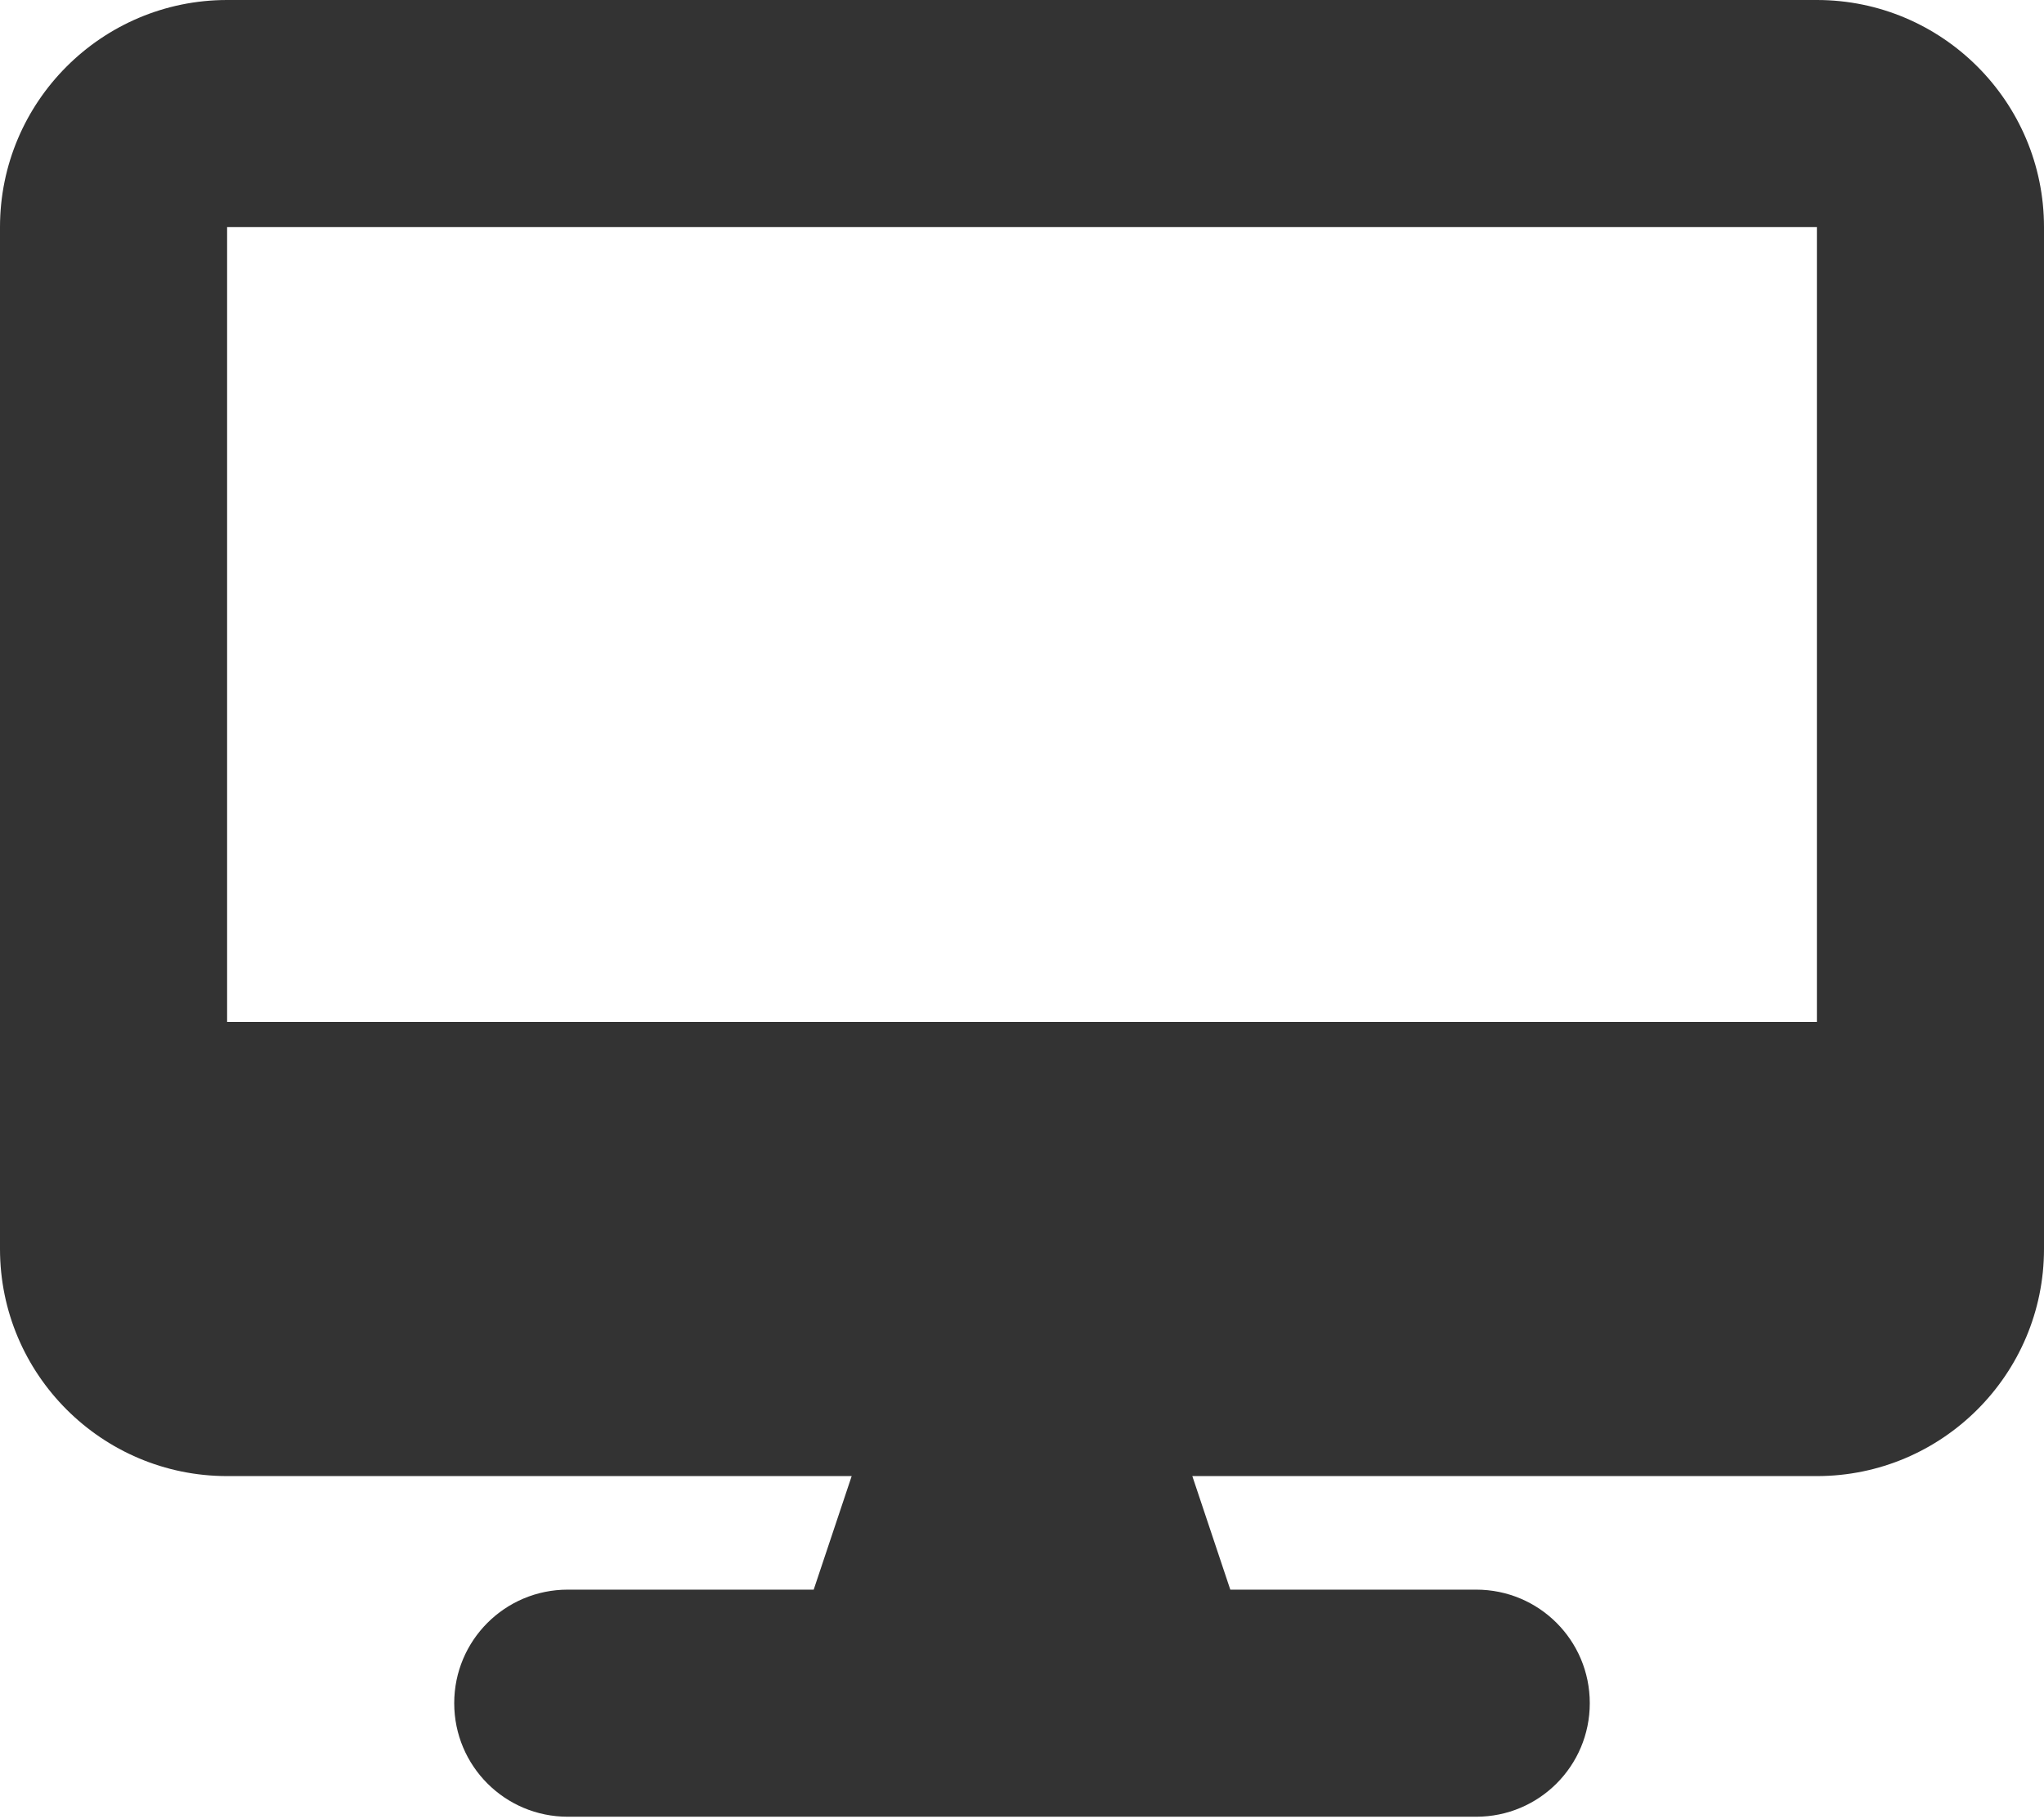 <svg width="100" height="89" viewBox="0 0 100 89" fill="none" xmlns="http://www.w3.org/2000/svg">
<g clip-path="url(#clip0_20_100)">
<path d="M11.111 0C4.983 0 0 4.983 0 11.111V61.111C0 67.24 4.983 72.222 11.111 72.222H41.667L39.809 77.778H27.778C24.705 77.778 22.222 80.26 22.222 83.333C22.222 86.406 24.705 88.889 27.778 88.889H72.222C75.295 88.889 77.778 86.406 77.778 83.333C77.778 80.26 75.295 77.778 72.222 77.778H60.191L58.333 72.222H88.889C95.017 72.222 100 67.24 100 61.111V11.111C100 4.983 95.017 0 88.889 0H11.111ZM88.889 11.111V50H11.111V11.111H88.889Z" fill="#333333"/>
</g>
<defs>
<clipPath id="clip0_20_100">
<rect width="100" height="88.889" fill="white"/>
</clipPath>
</defs>
</svg>

